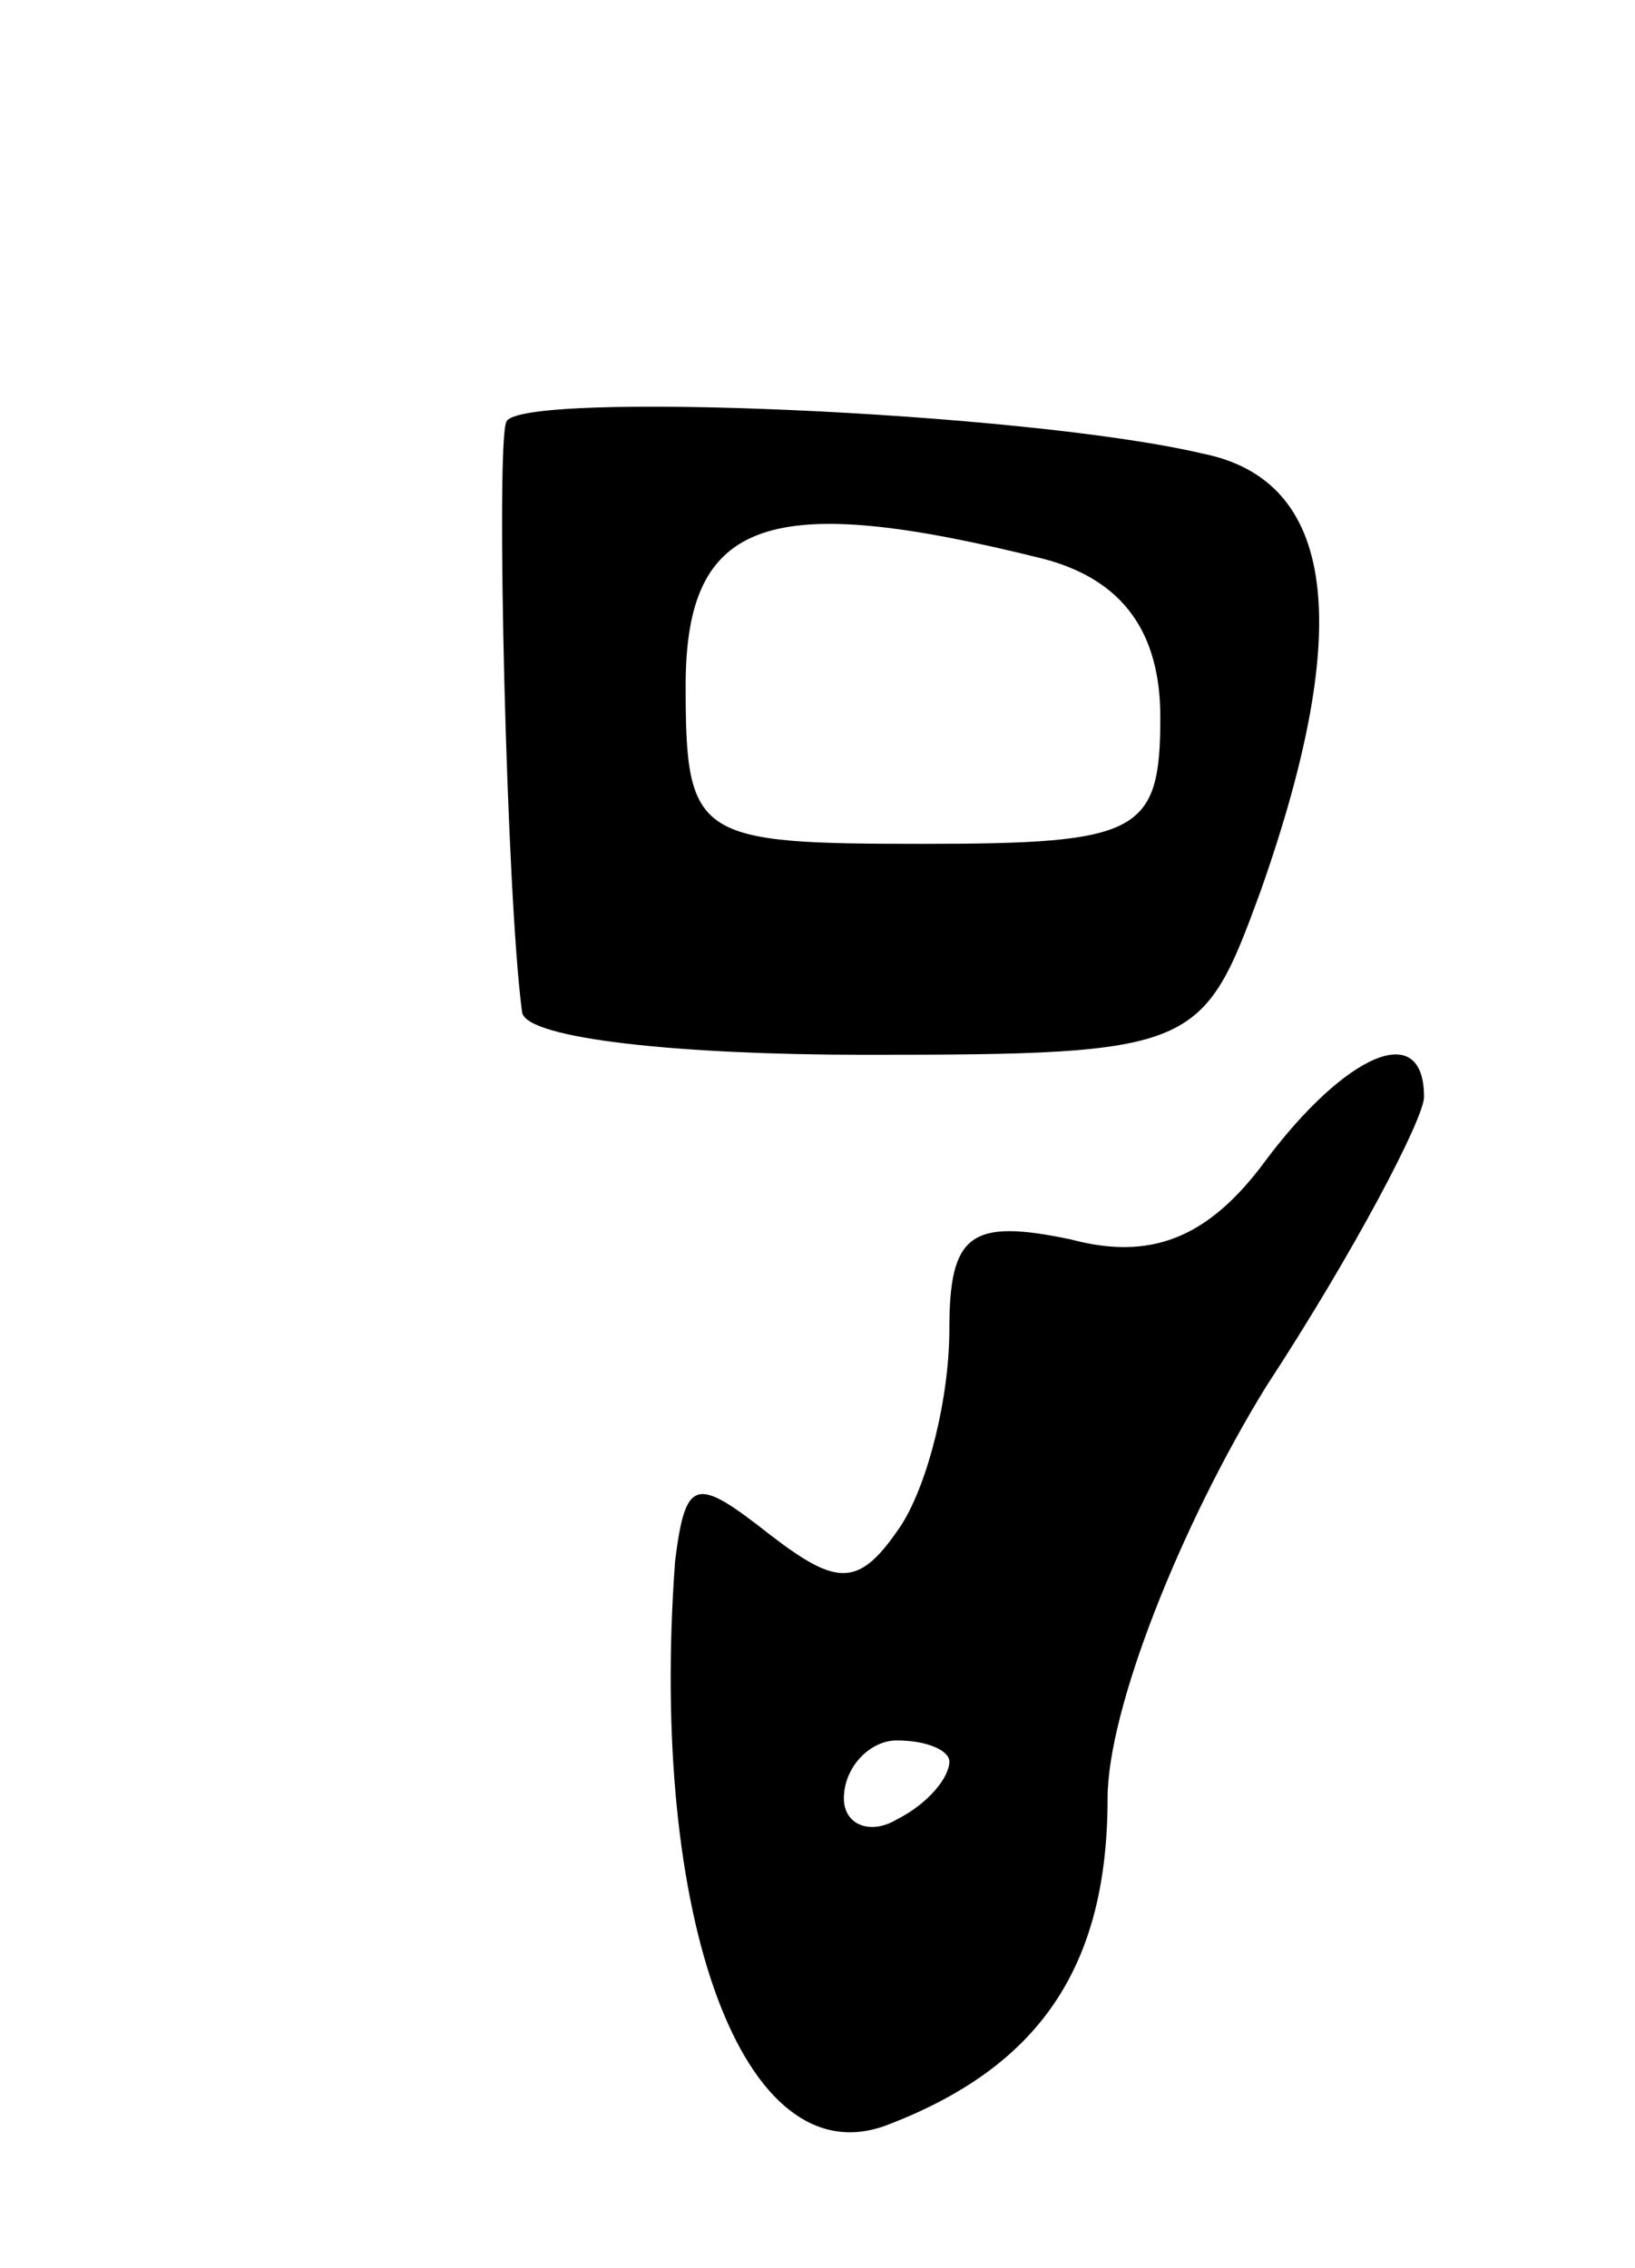 <svg version="1.0" xmlns="http://www.w3.org/2000/svg"
 width="31pt" height="43pt" viewBox="0 0 31 43"
 preserveAspectRatio="xMidYMid meet">
<g transform="translate(0,43) scale(0.1,-0.1)"
fill="#000000" stroke="none">
<path d="M96 350 c-2 -4 0 -90 3 -112 1 -5 30 -8 65 -8 63 0 64 1 75 31 18 51
14 78 -11 83 -34 8 -130 12 -132 6z m102 -26 c15 -4 22 -14 22 -30 0 -22 -4
-24 -45 -24 -43 0 -45 1 -45 30 0 32 16 37 68 24z"/>
<path d="M240 210 c-11 -15 -22 -19 -37 -15 -19 4 -23 1 -23 -17 0 -13 -4 -29
-9 -37 -8 -12 -12 -12 -25 -2 -14 11 -16 11 -18 -5 -5 -68 13 -117 40 -107 29
11 42 30 42 62 0 17 14 52 30 78 17 26 30 51 30 55 0 15 -15 8 -30 -12z m-60
-114 c0 -3 -4 -8 -10 -11 -5 -3 -10 -1 -10 4 0 6 5 11 10 11 6 0 10 -2 10 -4z"/>
</g>
</svg>
